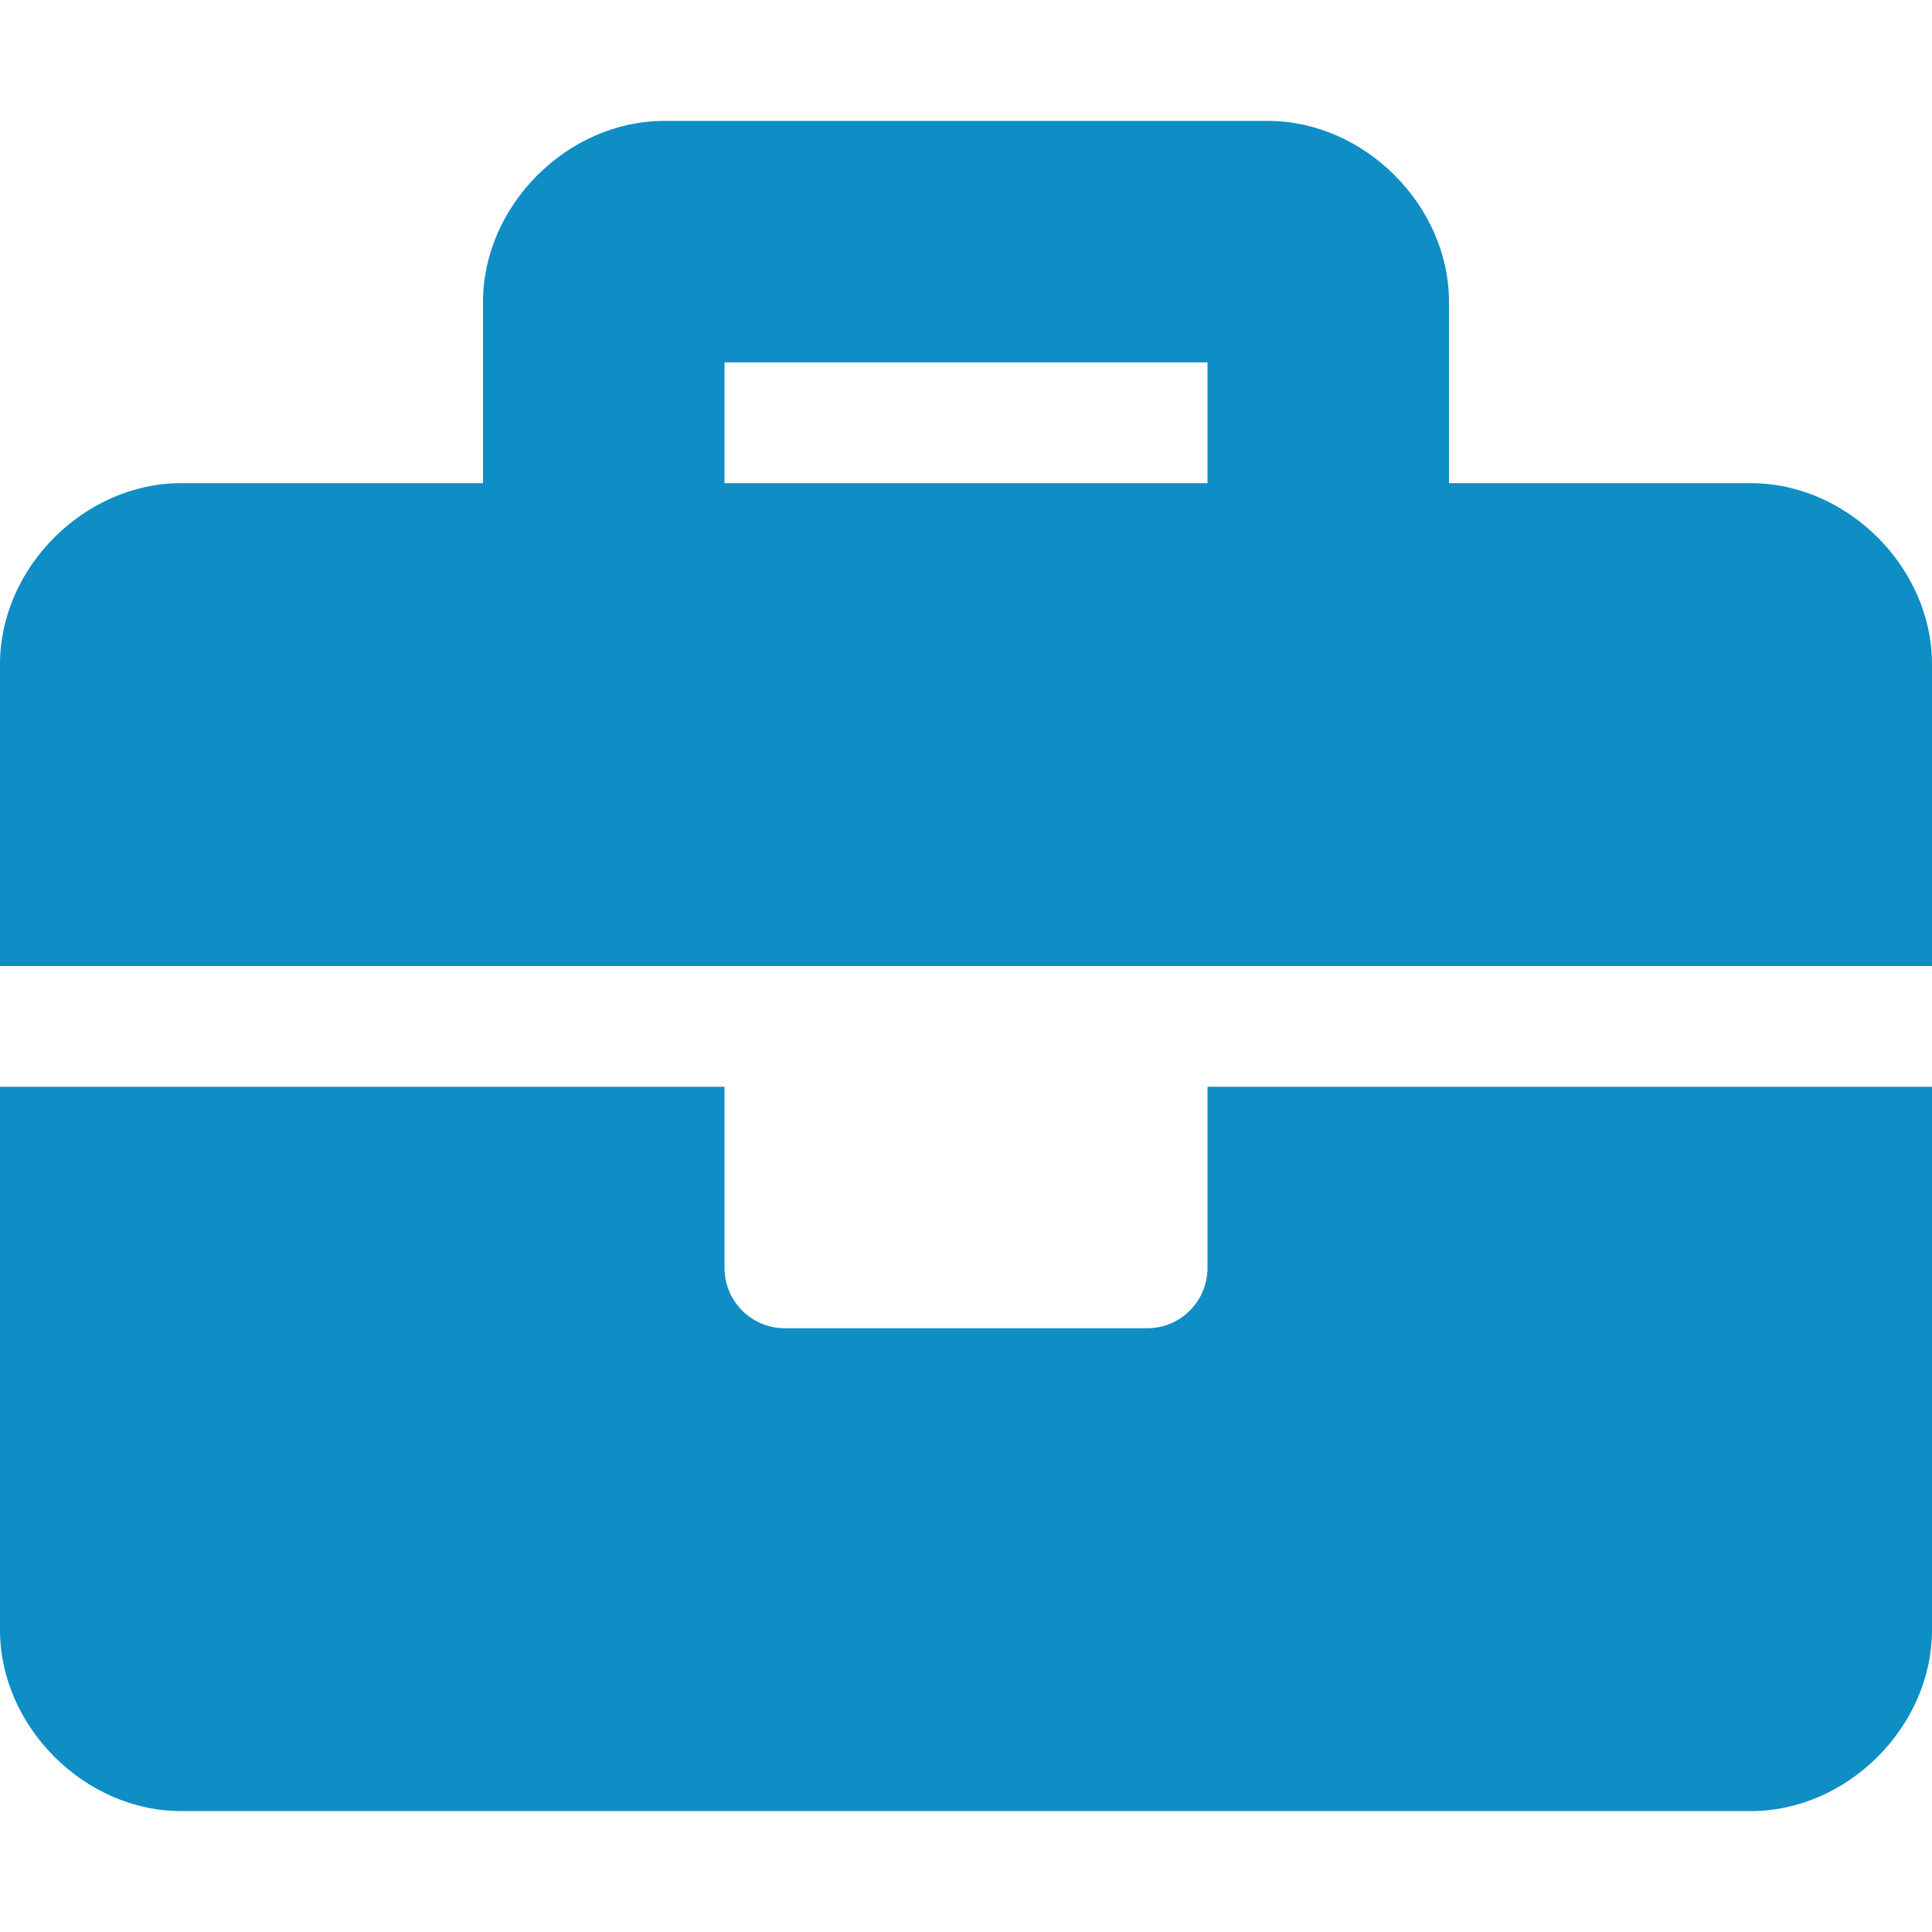<svg width="14" height="14" viewBox="0 0 12 12" fill="none" xmlns="http://www.w3.org/2000/svg">
<g clip-path="url(#clip0_399_17559)">
<path d="M7.5 7.875C7.5 8.082 7.332 8.25 7.125 8.25H4.875C4.668 8.25 4.5 8.082 4.5 7.875V6.75H0V10.124C0 10.724 0.525 11.249 1.125 11.249H10.875C11.475 11.249 12 10.724 12 10.124V6.75H7.5V7.875ZM10.875 3.001H9V1.876C9 1.276 8.475 0.751 7.875 0.751H4.125C3.525 0.751 3 1.276 3 1.876V3.001H1.125C0.525 3.001 0 3.525 0 4.125V6H12V4.125C12 3.525 11.475 3.001 10.875 3.001ZM7.5 3.001H4.5V2.251H7.5V3.001Z" fill="#0E8EC5"/>
</g>
<defs>
<clipPath id="clip0_399_17559">
<rect width="12" height="11.998" fill="white" transform="translate(0 0.001)"/>
</clipPath>
</defs>
</svg>
